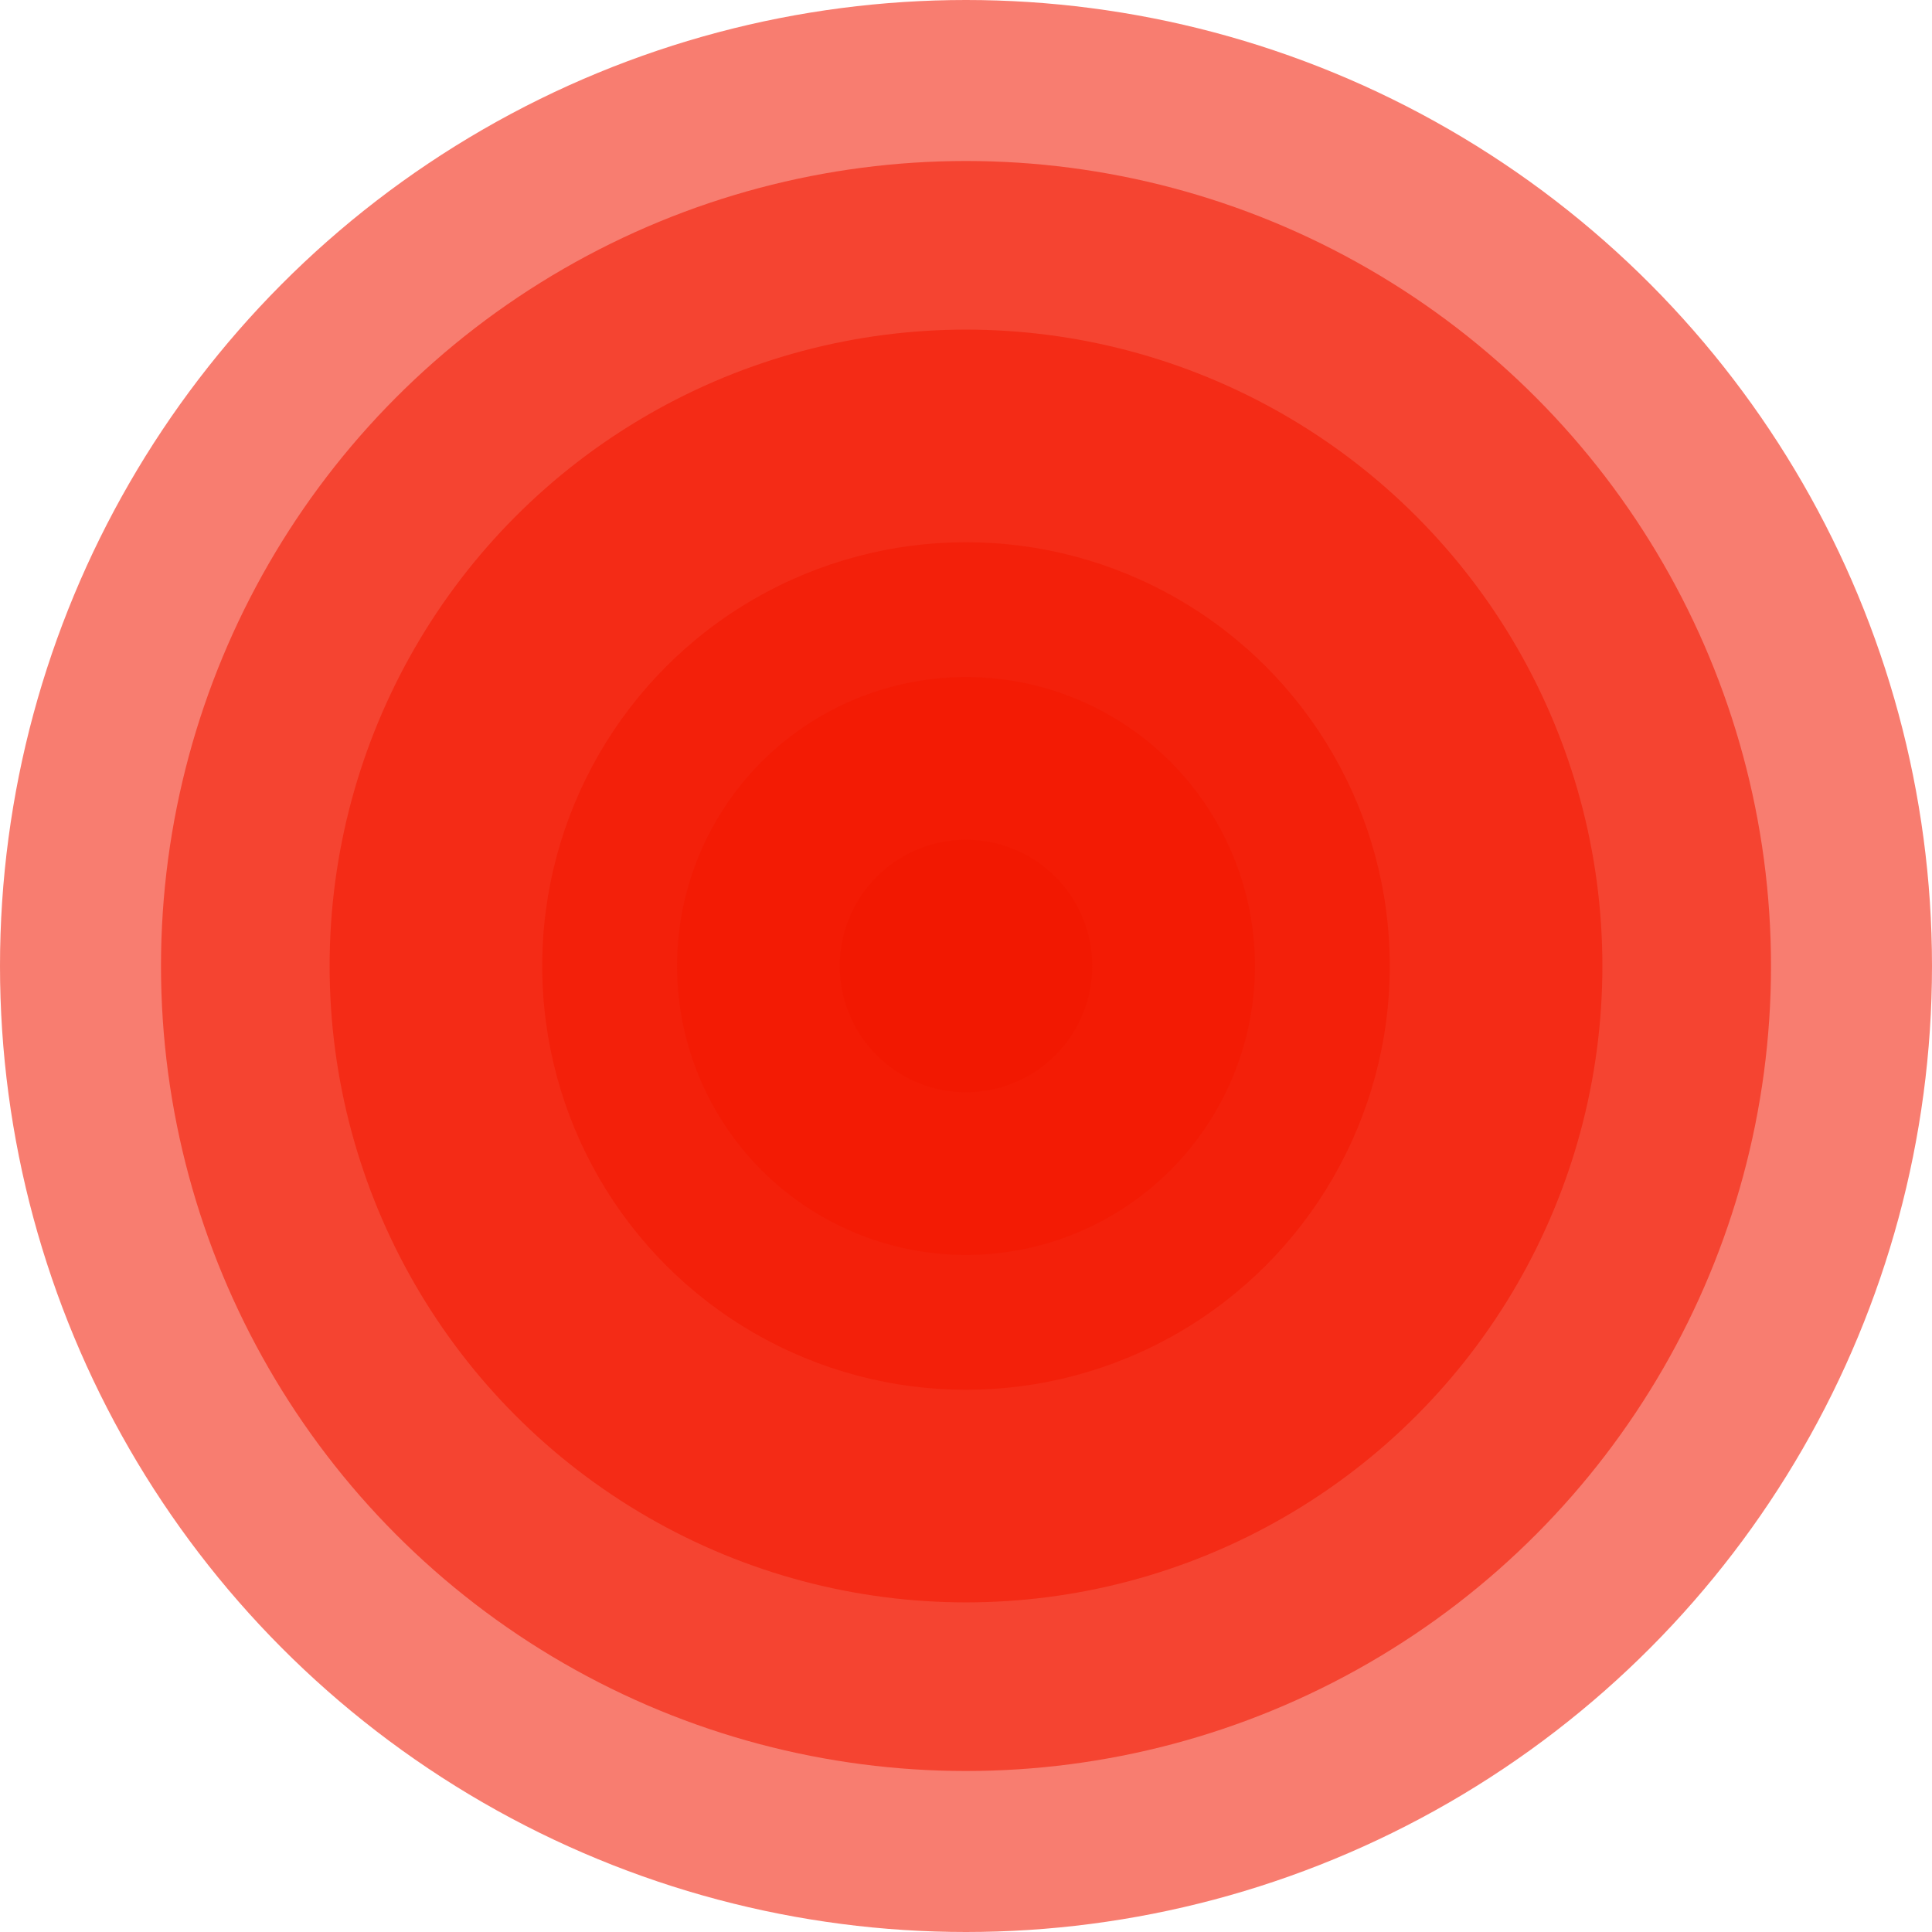 <?xml version="1.0" encoding="UTF-8" standalone="no"?>
<!-- Created with Inkscape (http://www.inkscape.org/) -->

<svg
   xmlns:dc="http://purl.org/dc/elements/1.1/"
   xmlns:cc="http://creativecommons.org/ns#"
   xmlns:rdf="http://www.w3.org/1999/02/22-rdf-syntax-ns#"
   xmlns:svg="http://www.w3.org/2000/svg"
   xmlns="http://www.w3.org/2000/svg"
   xmlns:sodipodi="http://sodipodi.sourceforge.net/DTD/sodipodi-0.dtd"
   xmlns:inkscape="http://www.inkscape.org/namespaces/inkscape"
   width="149.886"
   height="149.886"
   viewBox="0 0 149.886 149.886"
   id="svg2"
   version="1.1"
   inkscape:version="0.91 r13725"
   sodipodi:docname="earthquake_pointer_8.svg"
   inkscape:export-filename="/Users/simone/Downloads/0-MYDOC/ANDROIDPRJ/PROJECT/EarthQuakeWatchDog_TMP/Grafica/equake_pointer_mipmap/equake_pointer.png"
   inkscape:export-xdpi="922.30084"
   inkscape:export-ydpi="922.30084">
  <defs
     id="defs4" />
  <sodipodi:namedview
     id="base"
     pagecolor="#ffffff"
     bordercolor="#666666"
     borderopacity="1.0"
     inkscape:pageopacity="0.0"
     inkscape:pageshadow="2"
     inkscape:zoom="0.19328499"
     inkscape:cx="76.793021"
     inkscape:cy="-45.828765"
     inkscape:document-units="px"
     inkscape:current-layer="layer1"
     showgrid="false"
     inkscape:window-width="1440"
     inkscape:window-height="825"
     inkscape:window-x="0"
     inkscape:window-y="1"
     inkscape:window-maximized="1"
     inkscape:snap-global="false"
     fit-margin-top="0"
     fit-margin-left="0"
     fit-margin-right="0"
     fit-margin-bottom="0"
     units="px">
    <inkscape:grid
       type="xygrid"
       id="grid4247"
       originx="-292.936"
       originy="257.197" />
  </sodipodi:namedview>
  <g
     inkscape:label="Livello 1"
     inkscape:groupmode="layer"
     id="layer1"
     transform="translate(-292.936,-1159.673)">
    <g
       style="fill:#f21800;fill-opacity:1"
       id="g4343"
       transform="translate(-9.189,519.166)">
      <g
         style="fill:#f21800;fill-opacity:1"
         id="g4345"
         transform="translate(12.982,-12.982)"
         inkscape:export-xdpi="94"
         inkscape:export-ydpi="94">
        <circle
           style="opacity:0.56;fill:#f21800;fill-opacity:1;fill-rule:evenodd;stroke:none;stroke-width:1.623;stroke-miterlimit:4;stroke-dasharray:none;stroke-opacity:1"
           id="circle4347"
           cx="364.086"
           cy="728.432"
           r="74.943" />
        <circle
           r="62.453"
           cy="728.432"
           cx="364.086"
           id="circle4349"
           style="opacity:0.56;fill:#f21800;fill-opacity:1;fill-rule:evenodd;stroke:none;stroke-width:1.623;stroke-miterlimit:4;stroke-dasharray:none;stroke-opacity:1" />
        <circle
           style="opacity:0.56;fill:#f21800;fill-opacity:1;fill-rule:evenodd;stroke:none;stroke-width:1.623;stroke-miterlimit:4;stroke-dasharray:none;stroke-opacity:1"
           id="circle4351"
           cx="364.086"
           cy="728.432"
           r="49.371" />
        <circle
           r="32.877"
           cy="728.432"
           cx="364.086"
           id="circle4353"
           style="opacity:0.56;fill:#f21800;fill-opacity:1;fill-rule:evenodd;stroke:none;stroke-width:1.623;stroke-miterlimit:4;stroke-dasharray:none;stroke-opacity:1" />
        <circle
           style="opacity:0.56;fill:#f21800;fill-opacity:1;fill-rule:evenodd;stroke:none;stroke-width:1.623;stroke-miterlimit:4;stroke-dasharray:none;stroke-opacity:1"
           id="circle4355"
           cx="364.086"
           cy="728.432"
           r="22.419" />
        <circle
           r="9.797"
           cy="728.432"
           cx="364.086"
           id="circle4357"
           style="opacity:0.765;fill:#f21800;fill-opacity:1;fill-rule:evenodd;stroke:none;stroke-width:1.623;stroke-miterlimit:4;stroke-dasharray:none;stroke-opacity:1" />
      </g>
    </g>
  </g>
</svg>
